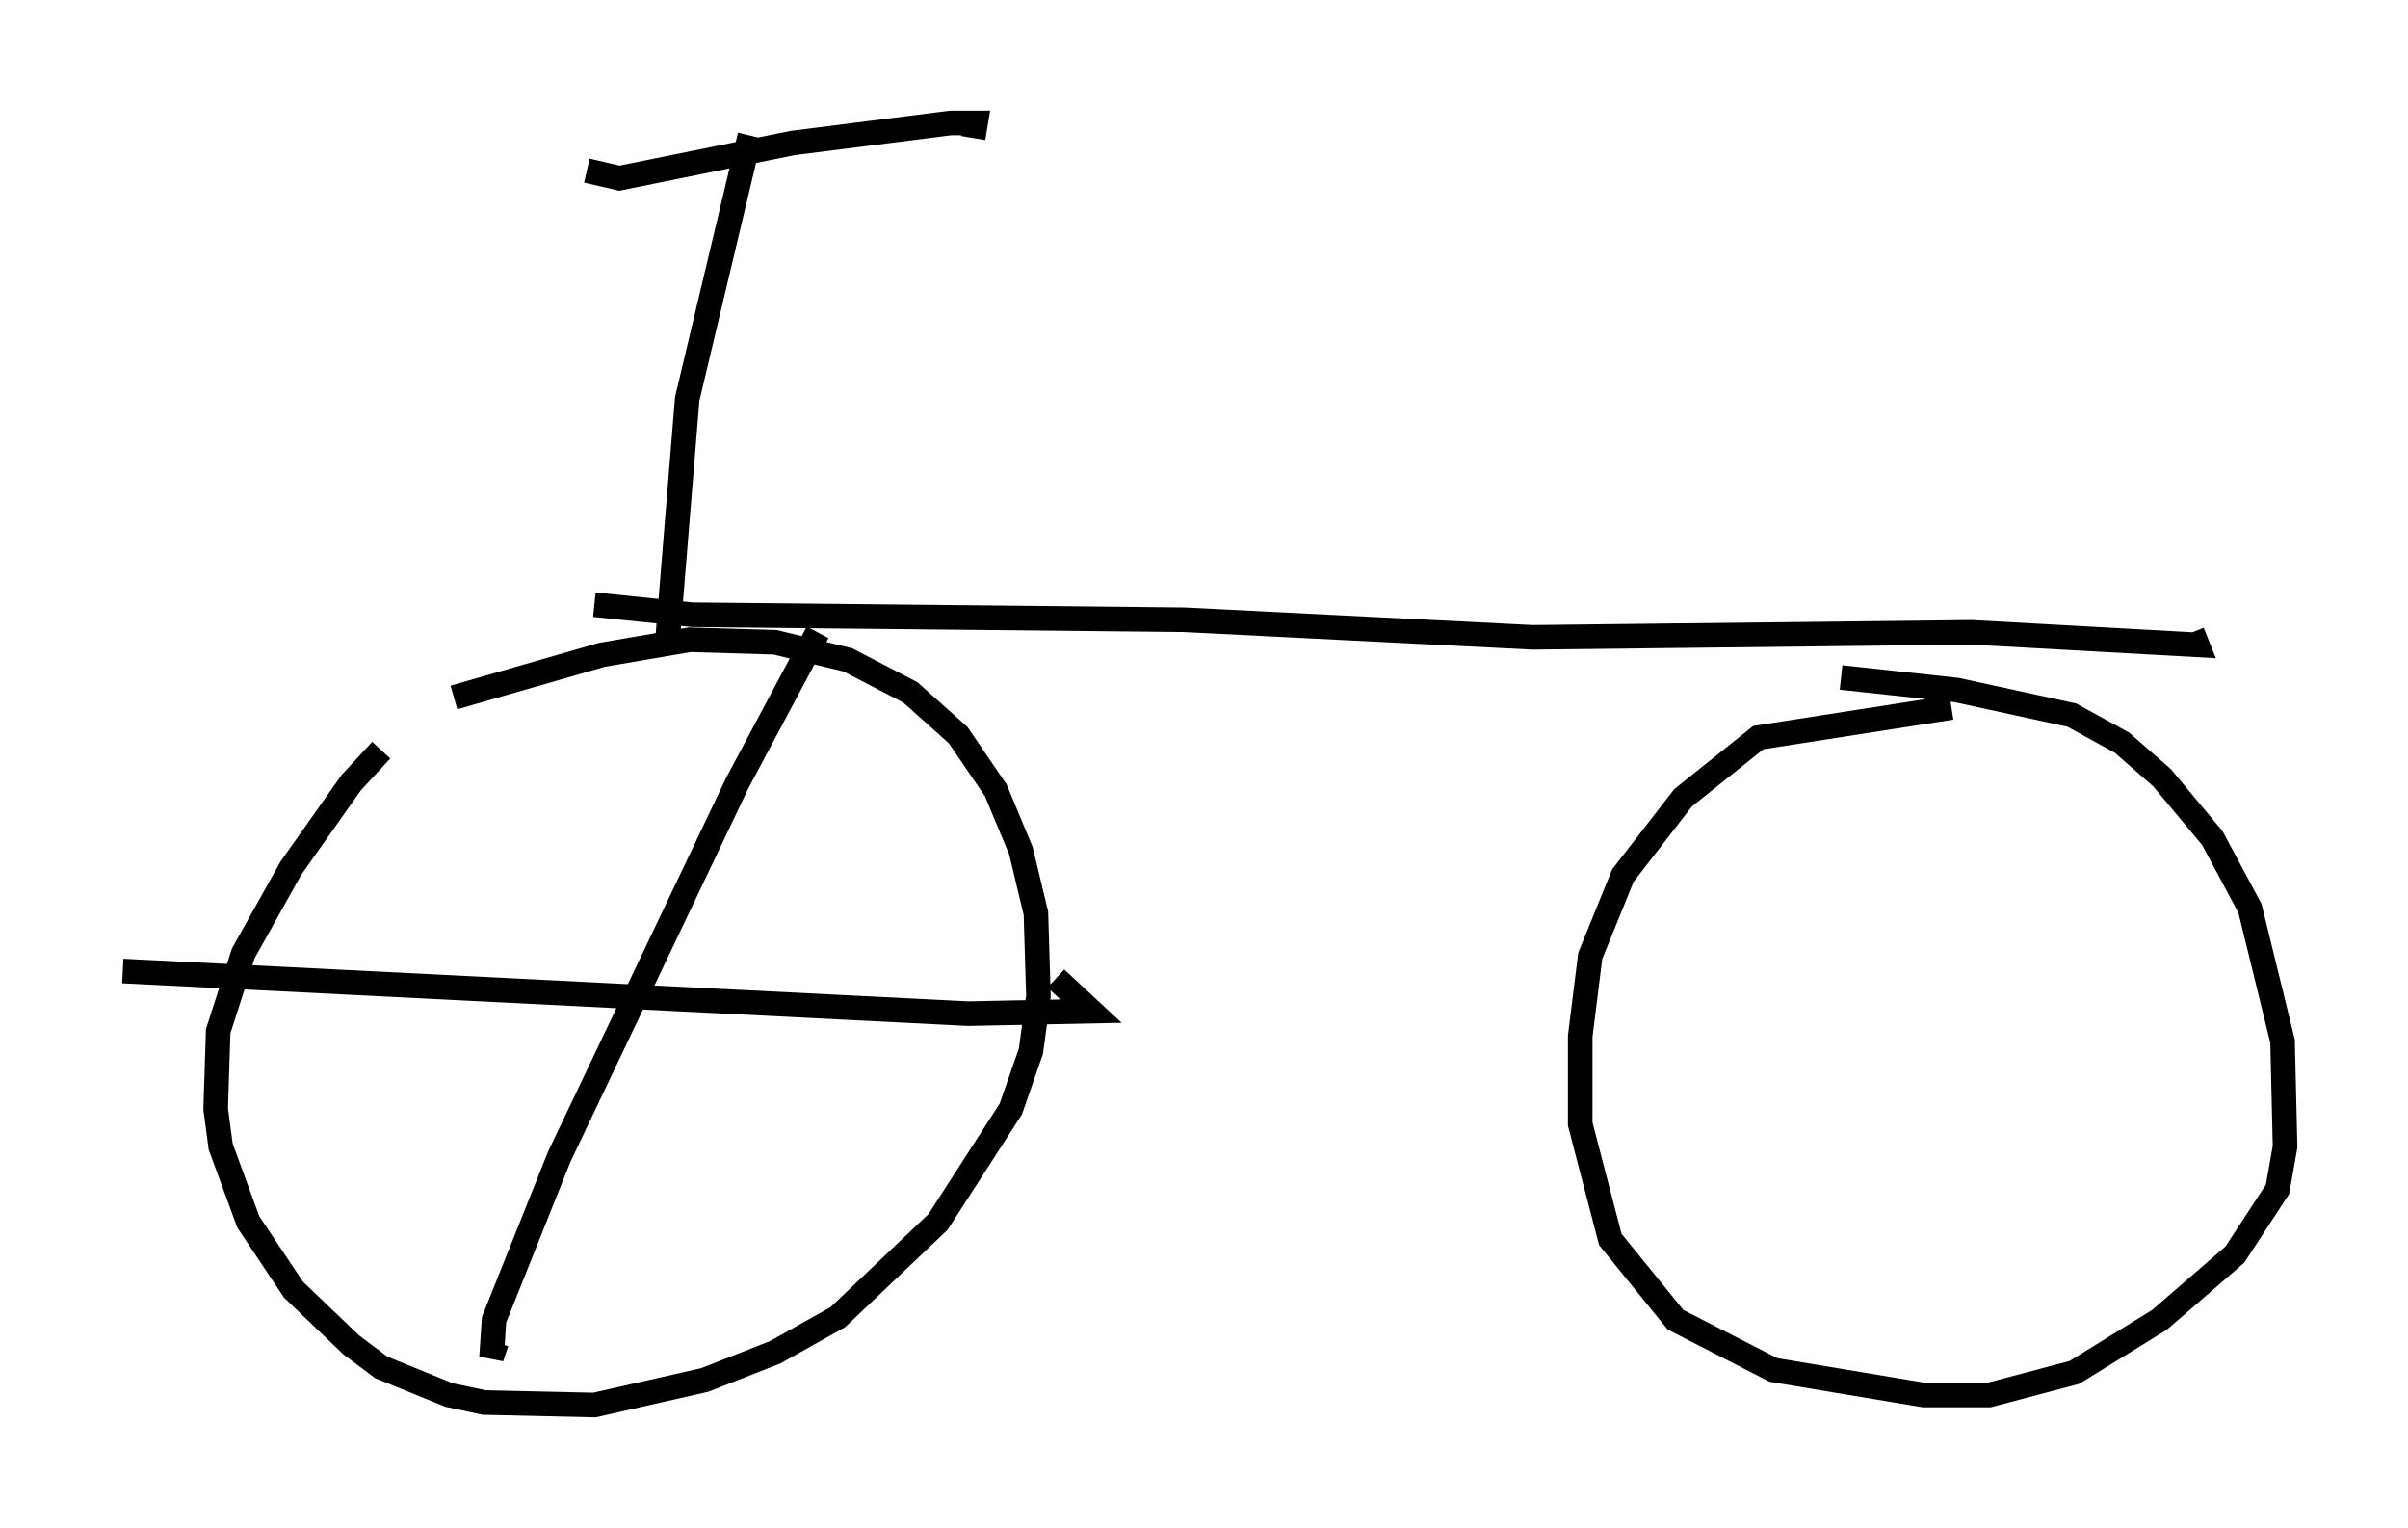 <?xml version="1.0" encoding="utf-8" ?>
<svg baseProfile="full" height="62.165" version="1.1" width="97.997" xmlns="http://www.w3.org/2000/svg" xmlns:ev="http://www.w3.org/2001/xml-events" xmlns:xlink="http://www.w3.org/1999/xlink"><defs /><rect fill="white" height="62.165" width="97.997" x="0" y="0" /><path d="M22.865, 27.969 m-7.35, 2.552 l-1.225, 1.327 -2.45, 3.471 l-1.94, 3.471 -1.021, 3.165 l-0.102, 3.165 0.204, 1.531 l1.123, 3.063 1.838, 2.756 l2.348, 2.246 1.225, 0.919 l2.756, 1.123 1.429, 0.306 l4.492, 0.102 4.492, -1.021 l2.858, -1.123 2.552, -1.429 l4.083, -3.879 2.96, -4.594 l0.817, -2.348 0.306, -2.246 l-0.102, -3.369 -0.613, -2.552 l-1.021, -2.45 -1.531, -2.246 l-1.94, -1.735 -2.552, -1.327 l-2.96, -0.715 -3.471, -0.102 l-3.573, 0.613 -6.023, 1.735 m60.944, 0.408 l-7.861, 1.225 -3.063, 2.45 l-2.45, 3.165 -1.327, 3.267 l-0.408, 3.267 0.0, 3.573 l1.225, 4.696 2.654, 3.267 l3.981, 2.042 6.125, 1.021 l2.654, 0.0 3.471, -0.919 l3.471, -2.144 3.063, -2.654 l1.735, -2.654 0.306, -1.735 l-0.102, -4.288 -1.327, -5.41 l-1.531, -2.858 -2.042, -2.45 l-1.633, -1.429 -2.042, -1.123 l-4.696, -1.021 -4.696, -0.51 m-50.736, -2.96 l3.981, 0.408 20.009, 0.204 l14.19, 0.715 17.865, -0.204 l9.188, 0.51 -0.204, -0.51 m-58.699, -20.213 l-2.552, 10.719 -0.817, 10.004 m-3.267, -19.294 l1.327, 0.306 7.044, -1.429 l6.431, -0.817 1.021, 0.0 l-0.102, 0.613 m-6.329, 20.111 l-3.267, 6.125 -7.248, 15.211 l-2.654, 6.635 -0.102, 1.531 l0.204, -0.613 m-15.211, -15.109 l34.402, 1.735 5.002, -0.102 l-1.429, -1.327 " fill="none" stroke="black" stroke-width="1" /></svg>